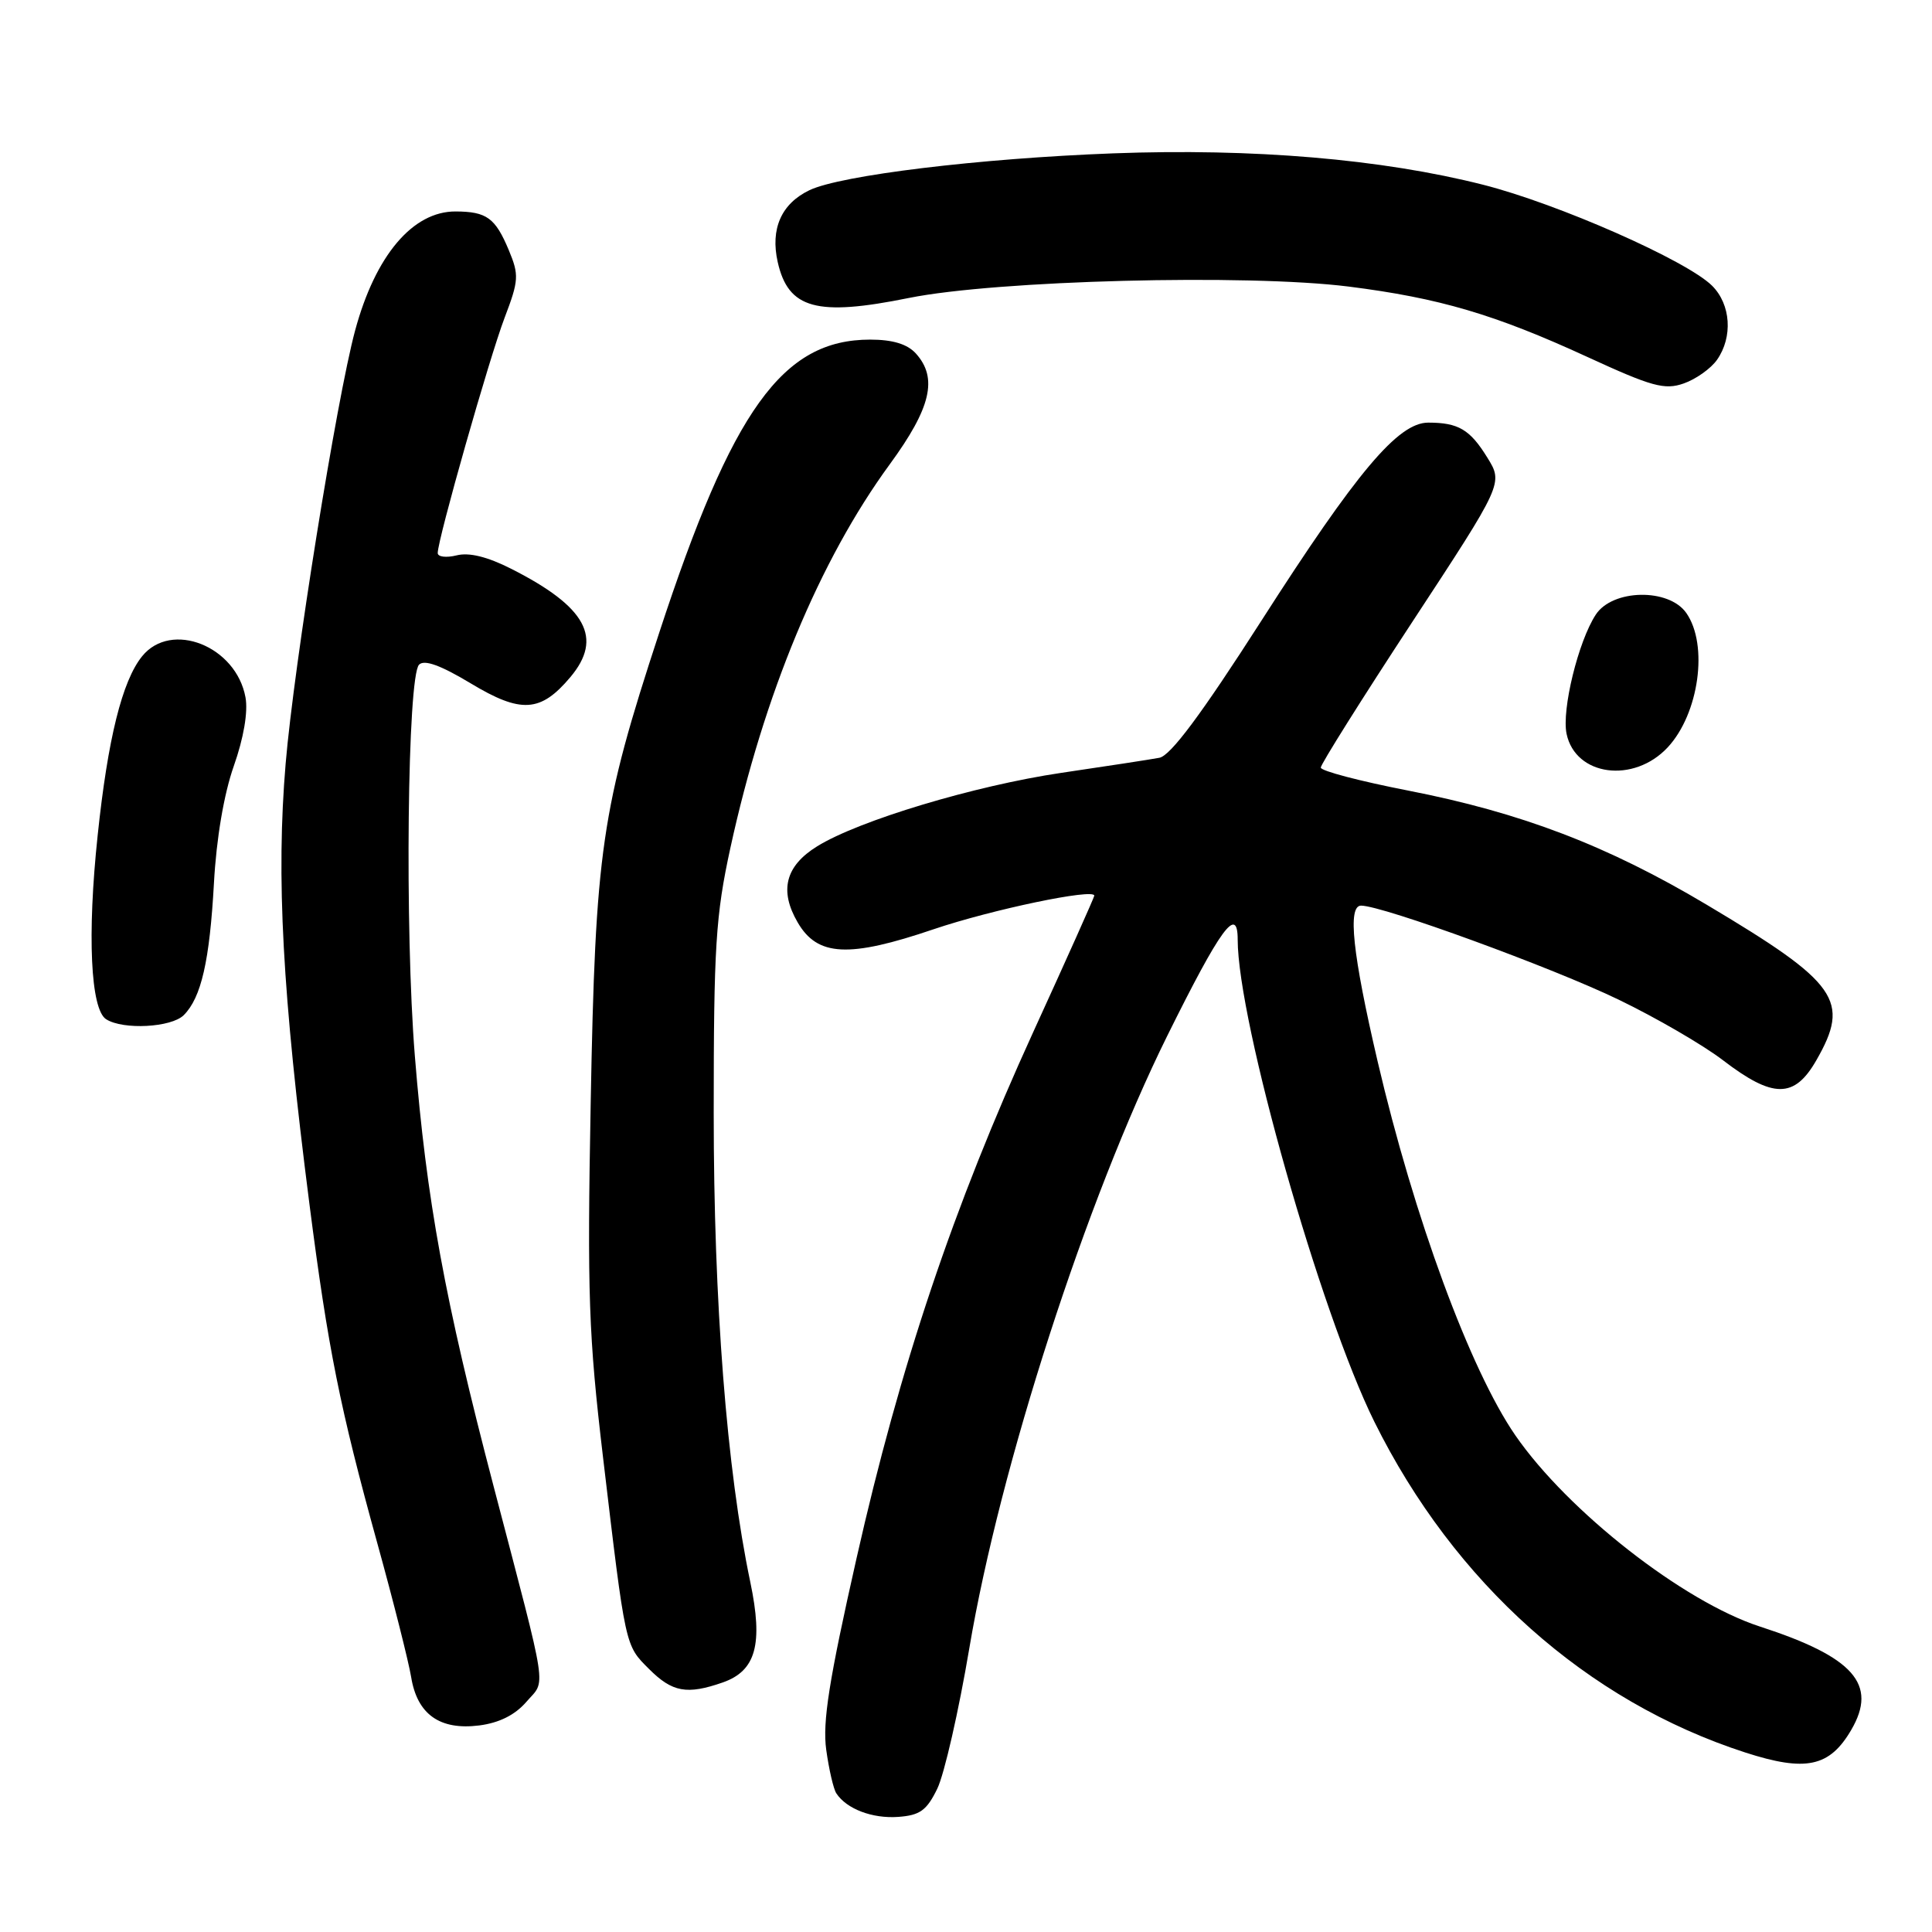 <?xml version="1.0" encoding="UTF-8" standalone="no"?>
<!DOCTYPE svg PUBLIC "-//W3C//DTD SVG 1.1//EN" "http://www.w3.org/Graphics/SVG/1.1/DTD/svg11.dtd" >
<svg xmlns="http://www.w3.org/2000/svg" xmlns:xlink="http://www.w3.org/1999/xlink" version="1.1" viewBox="0 0 256 256">
 <g >
 <path fill="currentColor"
d=" M 124.20 237.00 C 125.13 235.07 127.04 226.71 128.44 218.40 C 132.49 194.36 143.94 158.95 154.65 137.29 C 161.74 122.98 164.00 119.88 164.00 124.50 C 164.00 135.30 174.96 173.95 182.11 188.39 C 192.71 209.77 210.25 225.41 231.24 232.21 C 239.28 234.81 242.43 234.14 245.30 229.22 C 248.83 223.18 245.64 219.56 233.18 215.52 C 223.05 212.23 207.75 200.26 200.79 190.19 C 194.80 181.50 187.37 161.33 182.53 140.59 C 179.22 126.39 178.54 120.00 180.35 120.00 C 183.20 120.00 205.72 128.22 214.50 132.47 C 219.45 134.86 225.65 138.46 228.28 140.47 C 234.93 145.57 237.76 145.58 240.67 140.50 C 245.21 132.59 243.59 130.27 226.16 119.89 C 212.99 112.04 201.57 107.68 186.56 104.75 C 180.21 103.51 175.01 102.15 175.01 101.71 C 175.00 101.28 180.44 92.62 187.09 82.48 C 199.19 64.04 199.19 64.04 197.07 60.62 C 194.78 56.91 193.24 56.00 189.25 56.00 C 185.26 56.00 179.80 62.48 167.12 82.28 C 159.17 94.68 155.10 100.14 153.62 100.41 C 152.45 100.63 146.60 101.53 140.61 102.41 C 129.14 104.11 113.80 108.72 108.28 112.14 C 104.07 114.74 103.23 118.00 105.70 122.23 C 108.32 126.74 112.47 126.95 123.71 123.13 C 131.42 120.52 145.00 117.68 145.00 118.68 C 145.00 118.88 141.36 127.02 136.90 136.77 C 126.33 159.91 119.25 180.99 113.50 206.46 C 109.85 222.62 108.97 228.16 109.48 231.86 C 109.84 234.46 110.44 237.06 110.82 237.63 C 112.17 239.69 115.57 240.99 119.00 240.75 C 121.90 240.54 122.79 239.90 124.20 237.00 Z  M 69.75 225.50 C 72.36 222.47 72.74 224.96 65.42 197.00 C 58.92 172.19 56.51 158.99 54.97 139.92 C 53.62 123.24 53.98 89.61 55.53 88.07 C 56.23 87.37 58.38 88.15 62.34 90.53 C 69.04 94.57 71.63 94.41 75.57 89.73 C 79.94 84.54 77.69 80.41 67.76 75.38 C 64.59 73.77 62.16 73.17 60.50 73.59 C 59.12 73.93 58.00 73.79 58.00 73.28 C 58.00 71.47 64.83 47.45 66.86 42.11 C 68.75 37.15 68.79 36.44 67.42 33.15 C 65.63 28.87 64.49 28.04 60.38 28.02 C 54.69 27.99 49.73 33.86 47.05 43.81 C 44.60 52.90 38.95 88.13 37.85 101.17 C 36.58 116.25 37.41 131.52 41.01 159.61 C 43.46 178.68 45.05 186.59 50.00 204.50 C 52.13 212.20 54.14 220.17 54.48 222.22 C 55.28 227.16 58.28 229.29 63.50 228.63 C 66.15 228.29 68.25 227.24 69.75 225.50 Z  M 95.78 222.93 C 100.17 221.39 101.14 217.86 99.42 209.64 C 96.29 194.72 94.57 172.64 94.57 147.50 C 94.57 125.43 94.83 121.31 96.78 112.35 C 101.22 92.01 108.60 74.24 117.90 61.52 C 123.37 54.04 124.30 50.09 121.35 46.83 C 120.22 45.59 118.28 45.00 115.30 45.00 C 103.69 45.00 97.05 54.23 87.33 83.90 C 79.66 107.29 78.89 112.59 78.27 146.15 C 77.80 171.46 77.99 176.92 79.91 193.15 C 82.91 218.45 82.81 217.96 86.00 221.15 C 89.08 224.23 91.02 224.59 95.78 222.93 Z  M 24.35 134.51 C 26.67 132.19 27.78 127.32 28.35 117.00 C 28.67 111.11 29.67 105.22 30.98 101.50 C 32.29 97.79 32.88 94.32 32.53 92.41 C 31.29 85.61 22.69 82.19 18.83 86.96 C 16.19 90.23 14.29 97.86 12.94 110.70 C 11.54 123.87 12.00 133.76 14.07 135.06 C 16.33 136.49 22.71 136.15 24.35 134.51 Z  M 220.97 99.04 C 225.13 94.58 226.40 85.44 223.44 81.22 C 221.12 77.91 213.67 78.05 211.45 81.44 C 209.13 84.98 206.91 94.06 207.58 97.24 C 208.76 102.83 216.46 103.86 220.97 99.04 Z  M 227.52 47.67 C 229.63 44.65 229.35 40.35 226.87 37.87 C 223.54 34.54 206.45 27.00 196.52 24.48 C 183.07 21.07 166.03 19.63 147.50 20.32 C 129.73 20.99 111.41 23.22 107.26 25.20 C 103.53 26.99 102.06 30.32 103.05 34.72 C 104.45 40.93 108.21 41.96 120.44 39.48 C 132.06 37.14 165.22 36.28 178.69 37.97 C 190.72 39.49 198.08 41.66 210.34 47.30 C 218.88 51.23 220.57 51.70 223.10 50.81 C 224.71 50.25 226.70 48.84 227.52 47.67 Z "/>
</g>
</svg>